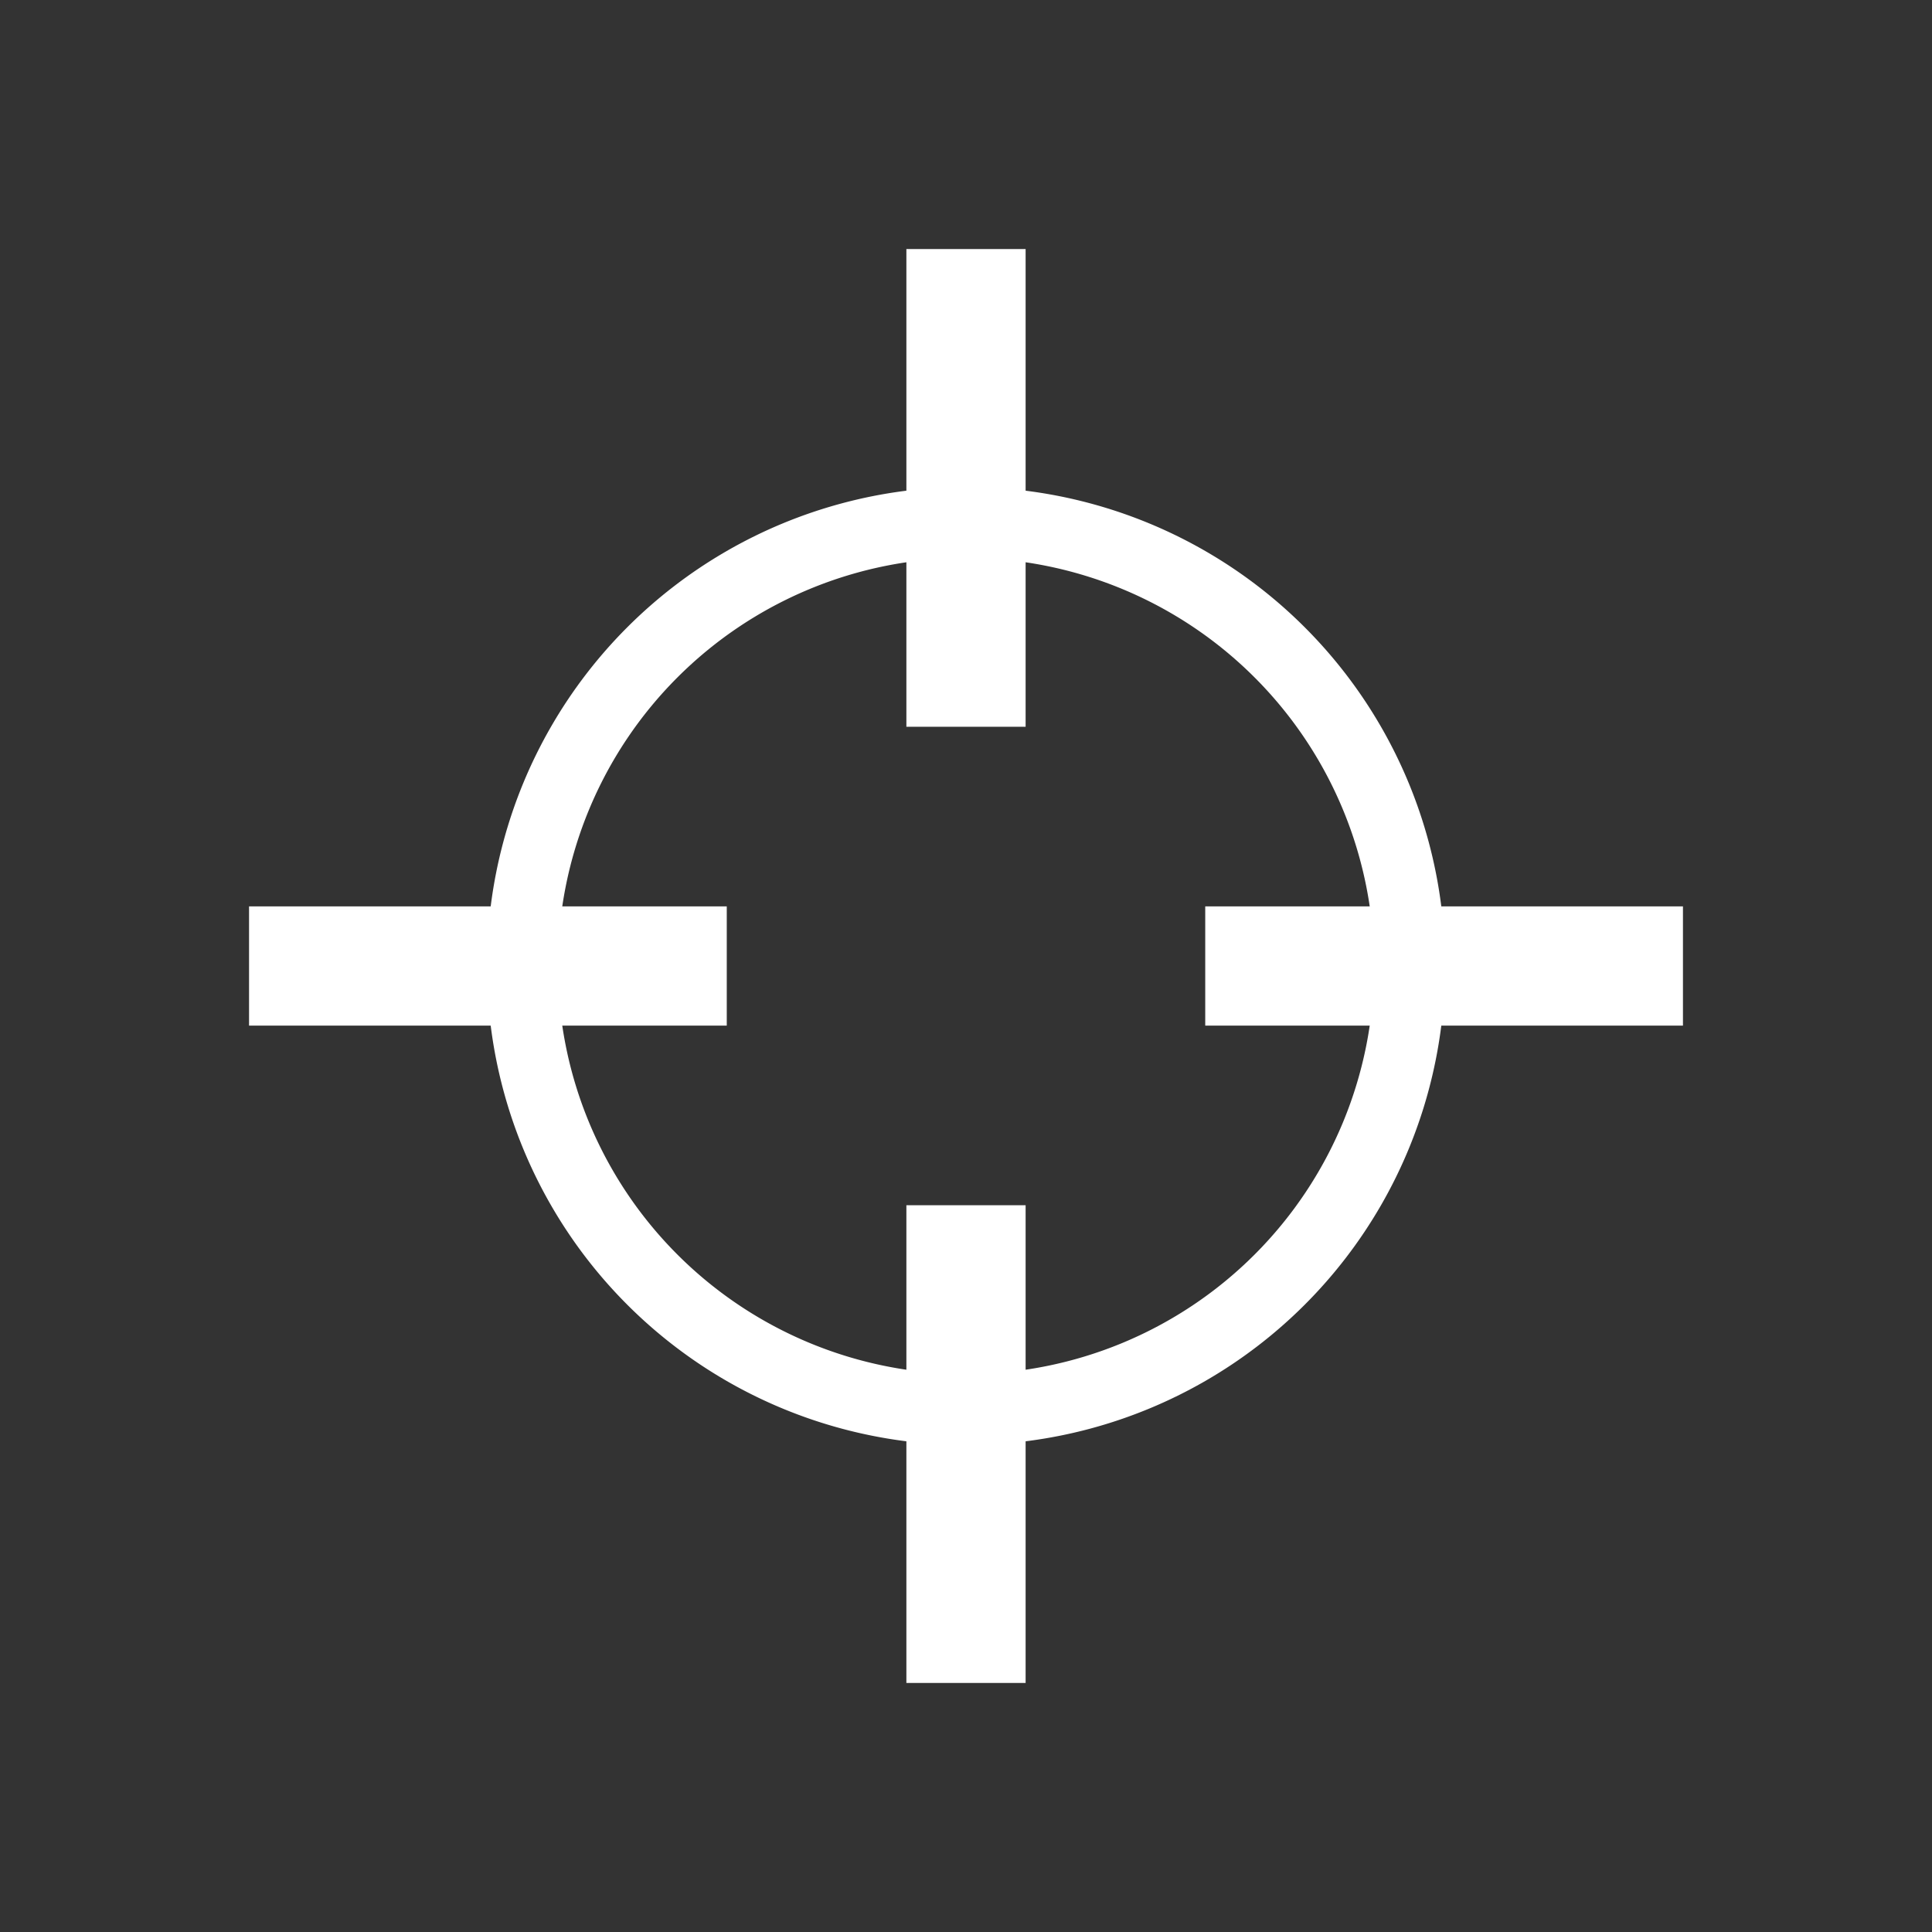 <?xml version="1.0" encoding="utf-8"?>
<!-- Generator: Adobe Illustrator 21.0.1, SVG Export Plug-In . SVG Version: 6.00 Build 0)  -->
<svg version="1.1" id="Layer_1" xmlns="http://www.w3.org/2000/svg" xmlns:xlink="http://www.w3.org/1999/xlink" x="0px" y="0px"
	 viewBox="0 0 256 256" style="enable-background:new 0 0 256 256;" xml:space="preserve">
<rect x="0" y="0" width="256" height="256" fill="#333333" stroke="none"/>
<style type="text/css">
	.st0{fill:#FFFFFF;}
</style>
    <path class="st0" d="M 128 64.527 A 63.472 63.472 0 0 0 64.527 128 A 63.472 63.472 0 0 0 128 191.473 A 63.472 63.472 0 0 0 191.473 128 A 63.472 63.472 0 0 0 128 64.527 z M 128 73.924 A 54.076 54.076 0 0 1 182.076 128 A 54.076 54.076 0 0 1 128 182.076 A 54.076 54.076 0 0 1 73.924 128 A 54.076 54.076 0 0 1 128 73.924 z " />
    <rect x="120.1" y="33" class="st0" width="15.8" height="63.3"/>
    <rect x="120.1" y="159.7" class="st0" width="15.8" height="63.3"/>
    <rect x="159.7" y="120.1" class="st0" width="63.3" height="15.8"/>
    <rect x="33" y="120.1" class="st0" width="63.3" height="15.8"/>
</svg>
